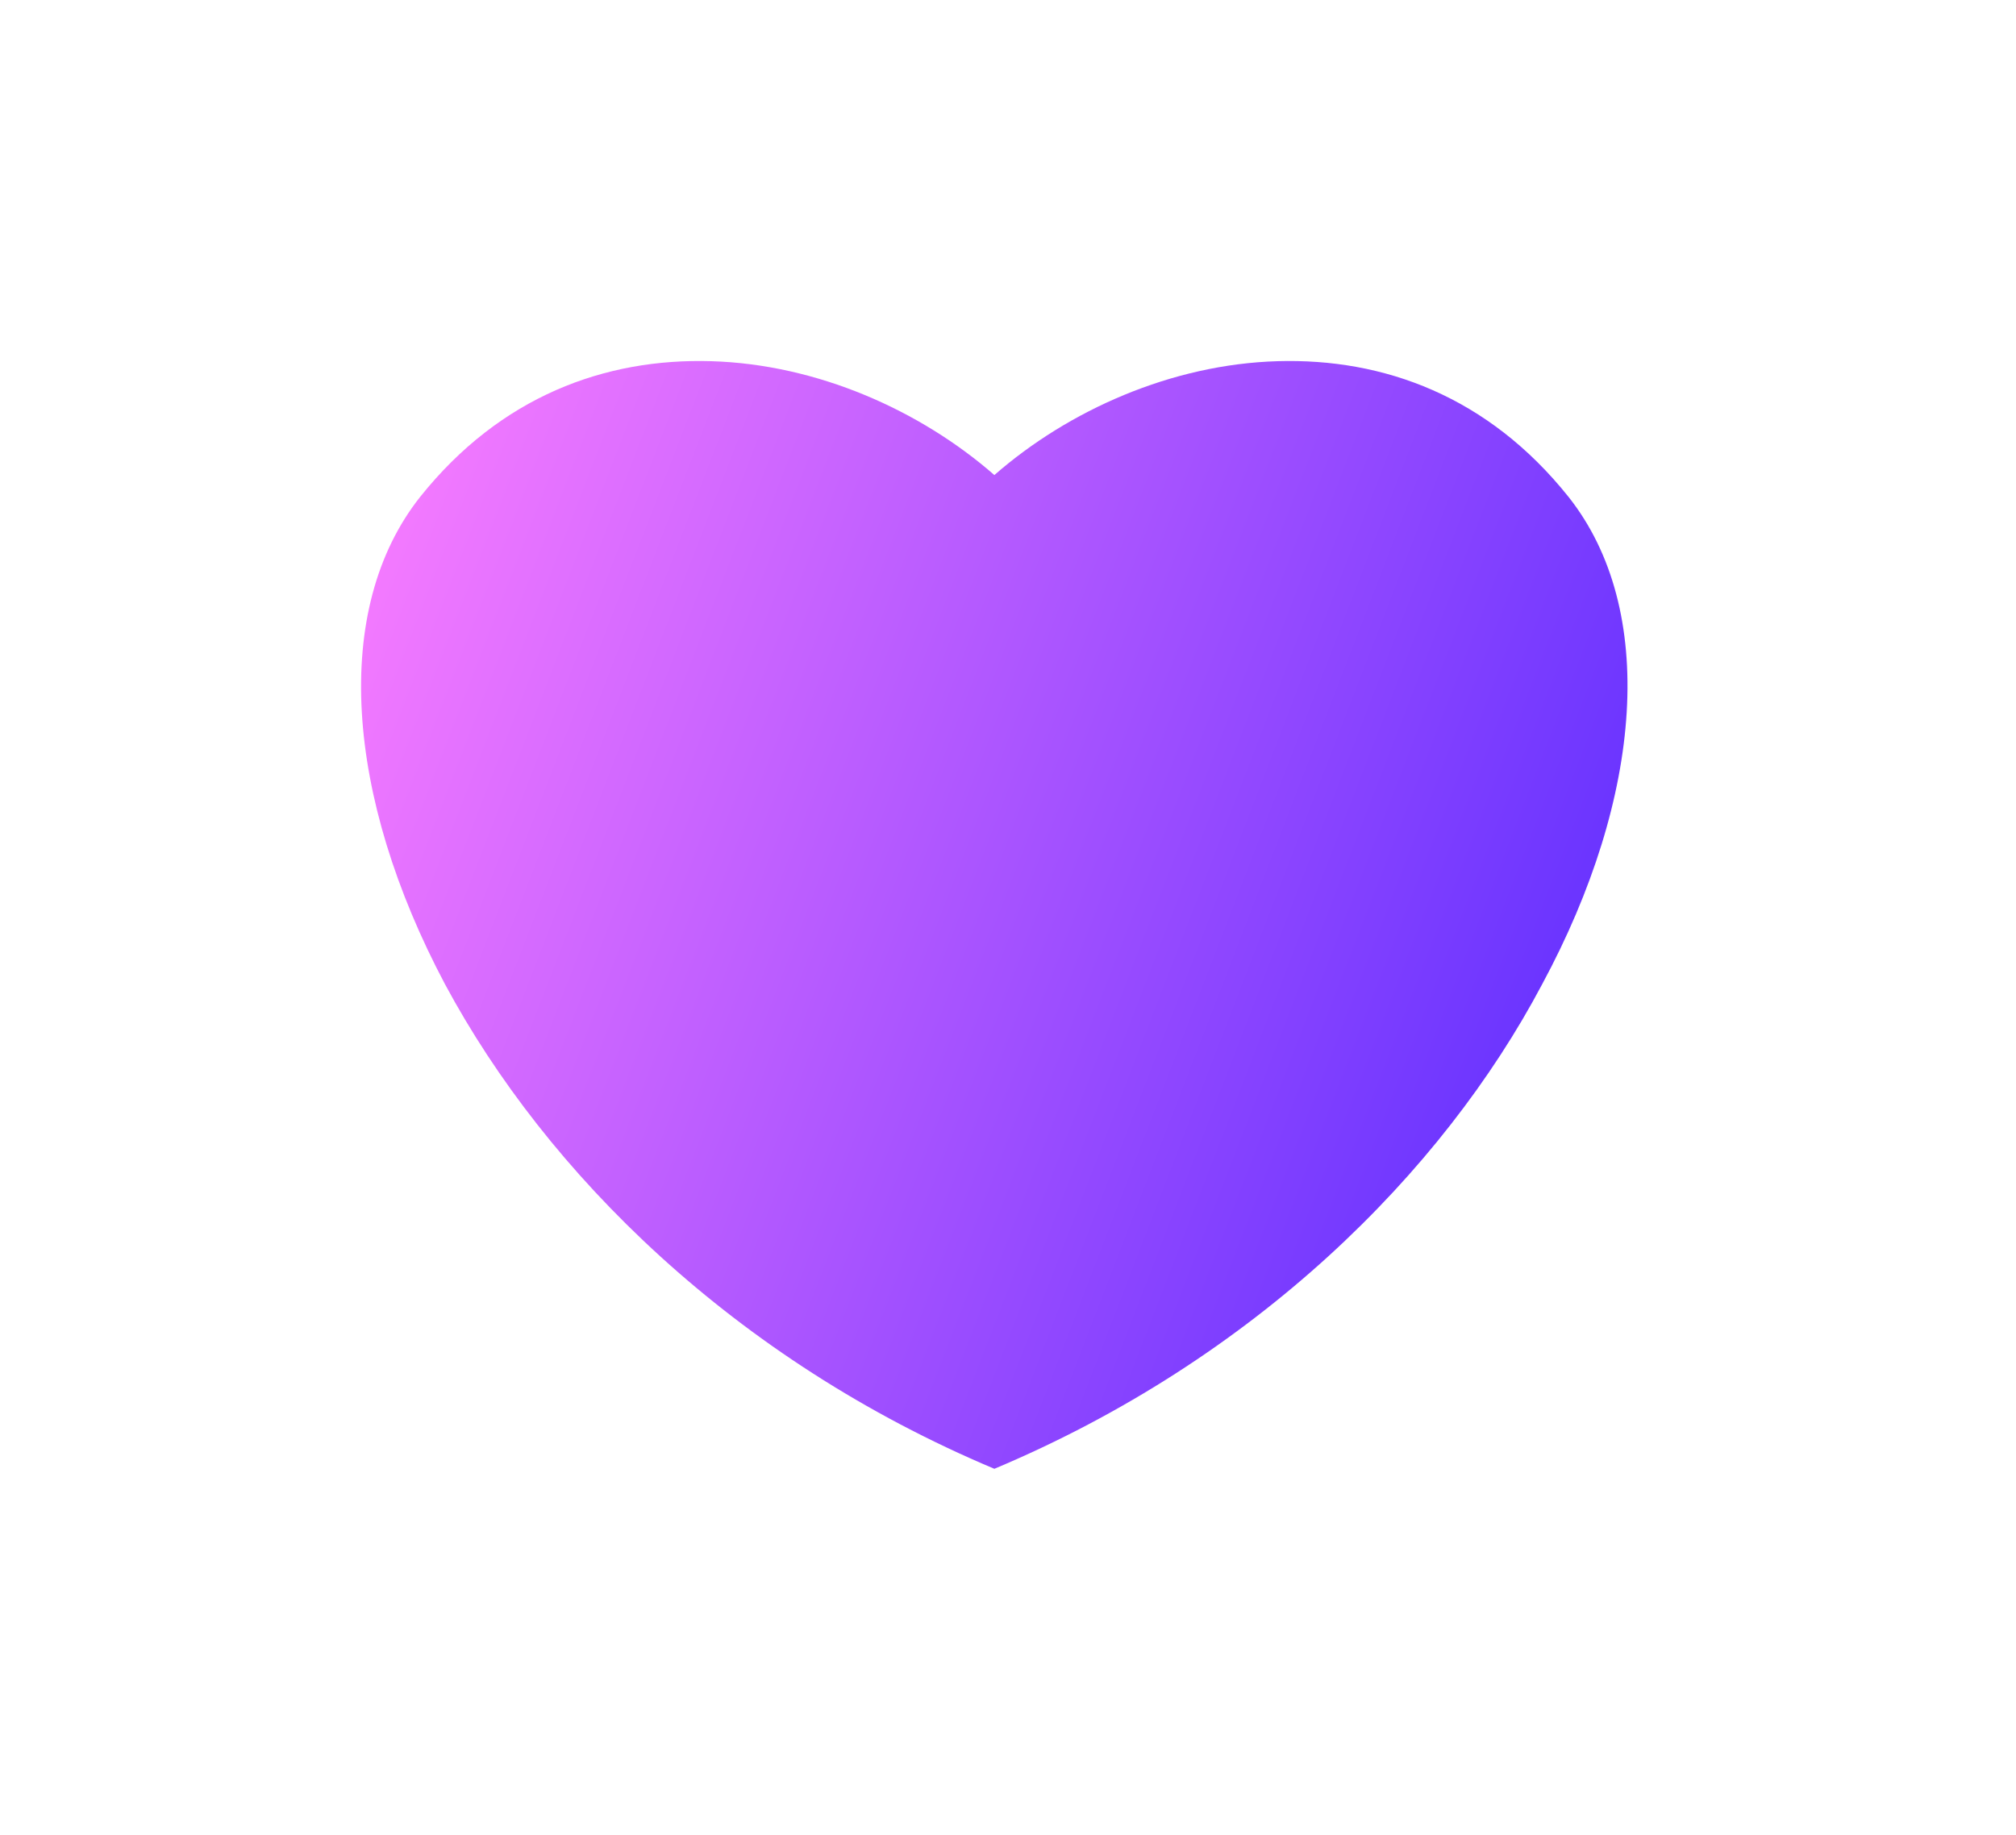 <svg width="67" height="61" fill="none" xmlns="http://www.w3.org/2000/svg"><g filter="url(#a)"><path d="M33.047 48.824c-8.635-3.63-14.883-9.827-18.254-16.101-3.319-6.25-3.786-12.472-.83-16.206 2.67-3.344 6.145-4.615 9.671-4.511 3.527.104 6.95 1.633 9.413 3.785 2.463-2.152 5.885-3.681 9.412-3.785 3.526-.104 7 1.167 9.67 4.511 2.957 3.734 2.49 9.957-.88 16.206-3.32 6.274-9.568 12.471-18.202 16.101z" fill="url(#b)"/></g><defs><linearGradient id="b" x1="12" y1="13" x2="53.873" y2="29.14" gradientUnits="userSpaceOnUse"><stop stop-color="#FC7EFF"/><stop offset="1" stop-color="#6833FF"/></linearGradient><filter id="a" x="0" y="0" width="66.088" height="60.824" filterUnits="userSpaceOnUse" color-interpolation-filters="sRGB"><feFlood flood-opacity="0" result="BackgroundImageFix"/><feColorMatrix in="SourceAlpha" values="0 0 0 0 0 0 0 0 0 0 0 0 0 0 0 0 0 0 127 0" result="hardAlpha"/><feOffset/><feGaussianBlur stdDeviation="6"/><feComposite in2="hardAlpha" operator="out"/><feColorMatrix values="0 0 0 0 0.953 0 0 0 0 0.667 0 0 0 0 1 0 0 0 0.45 0"/><feBlend in2="BackgroundImageFix" result="effect1_dropShadow_374:6"/><feBlend in="SourceGraphic" in2="effect1_dropShadow_374:6" result="shape"/></filter></defs></svg>